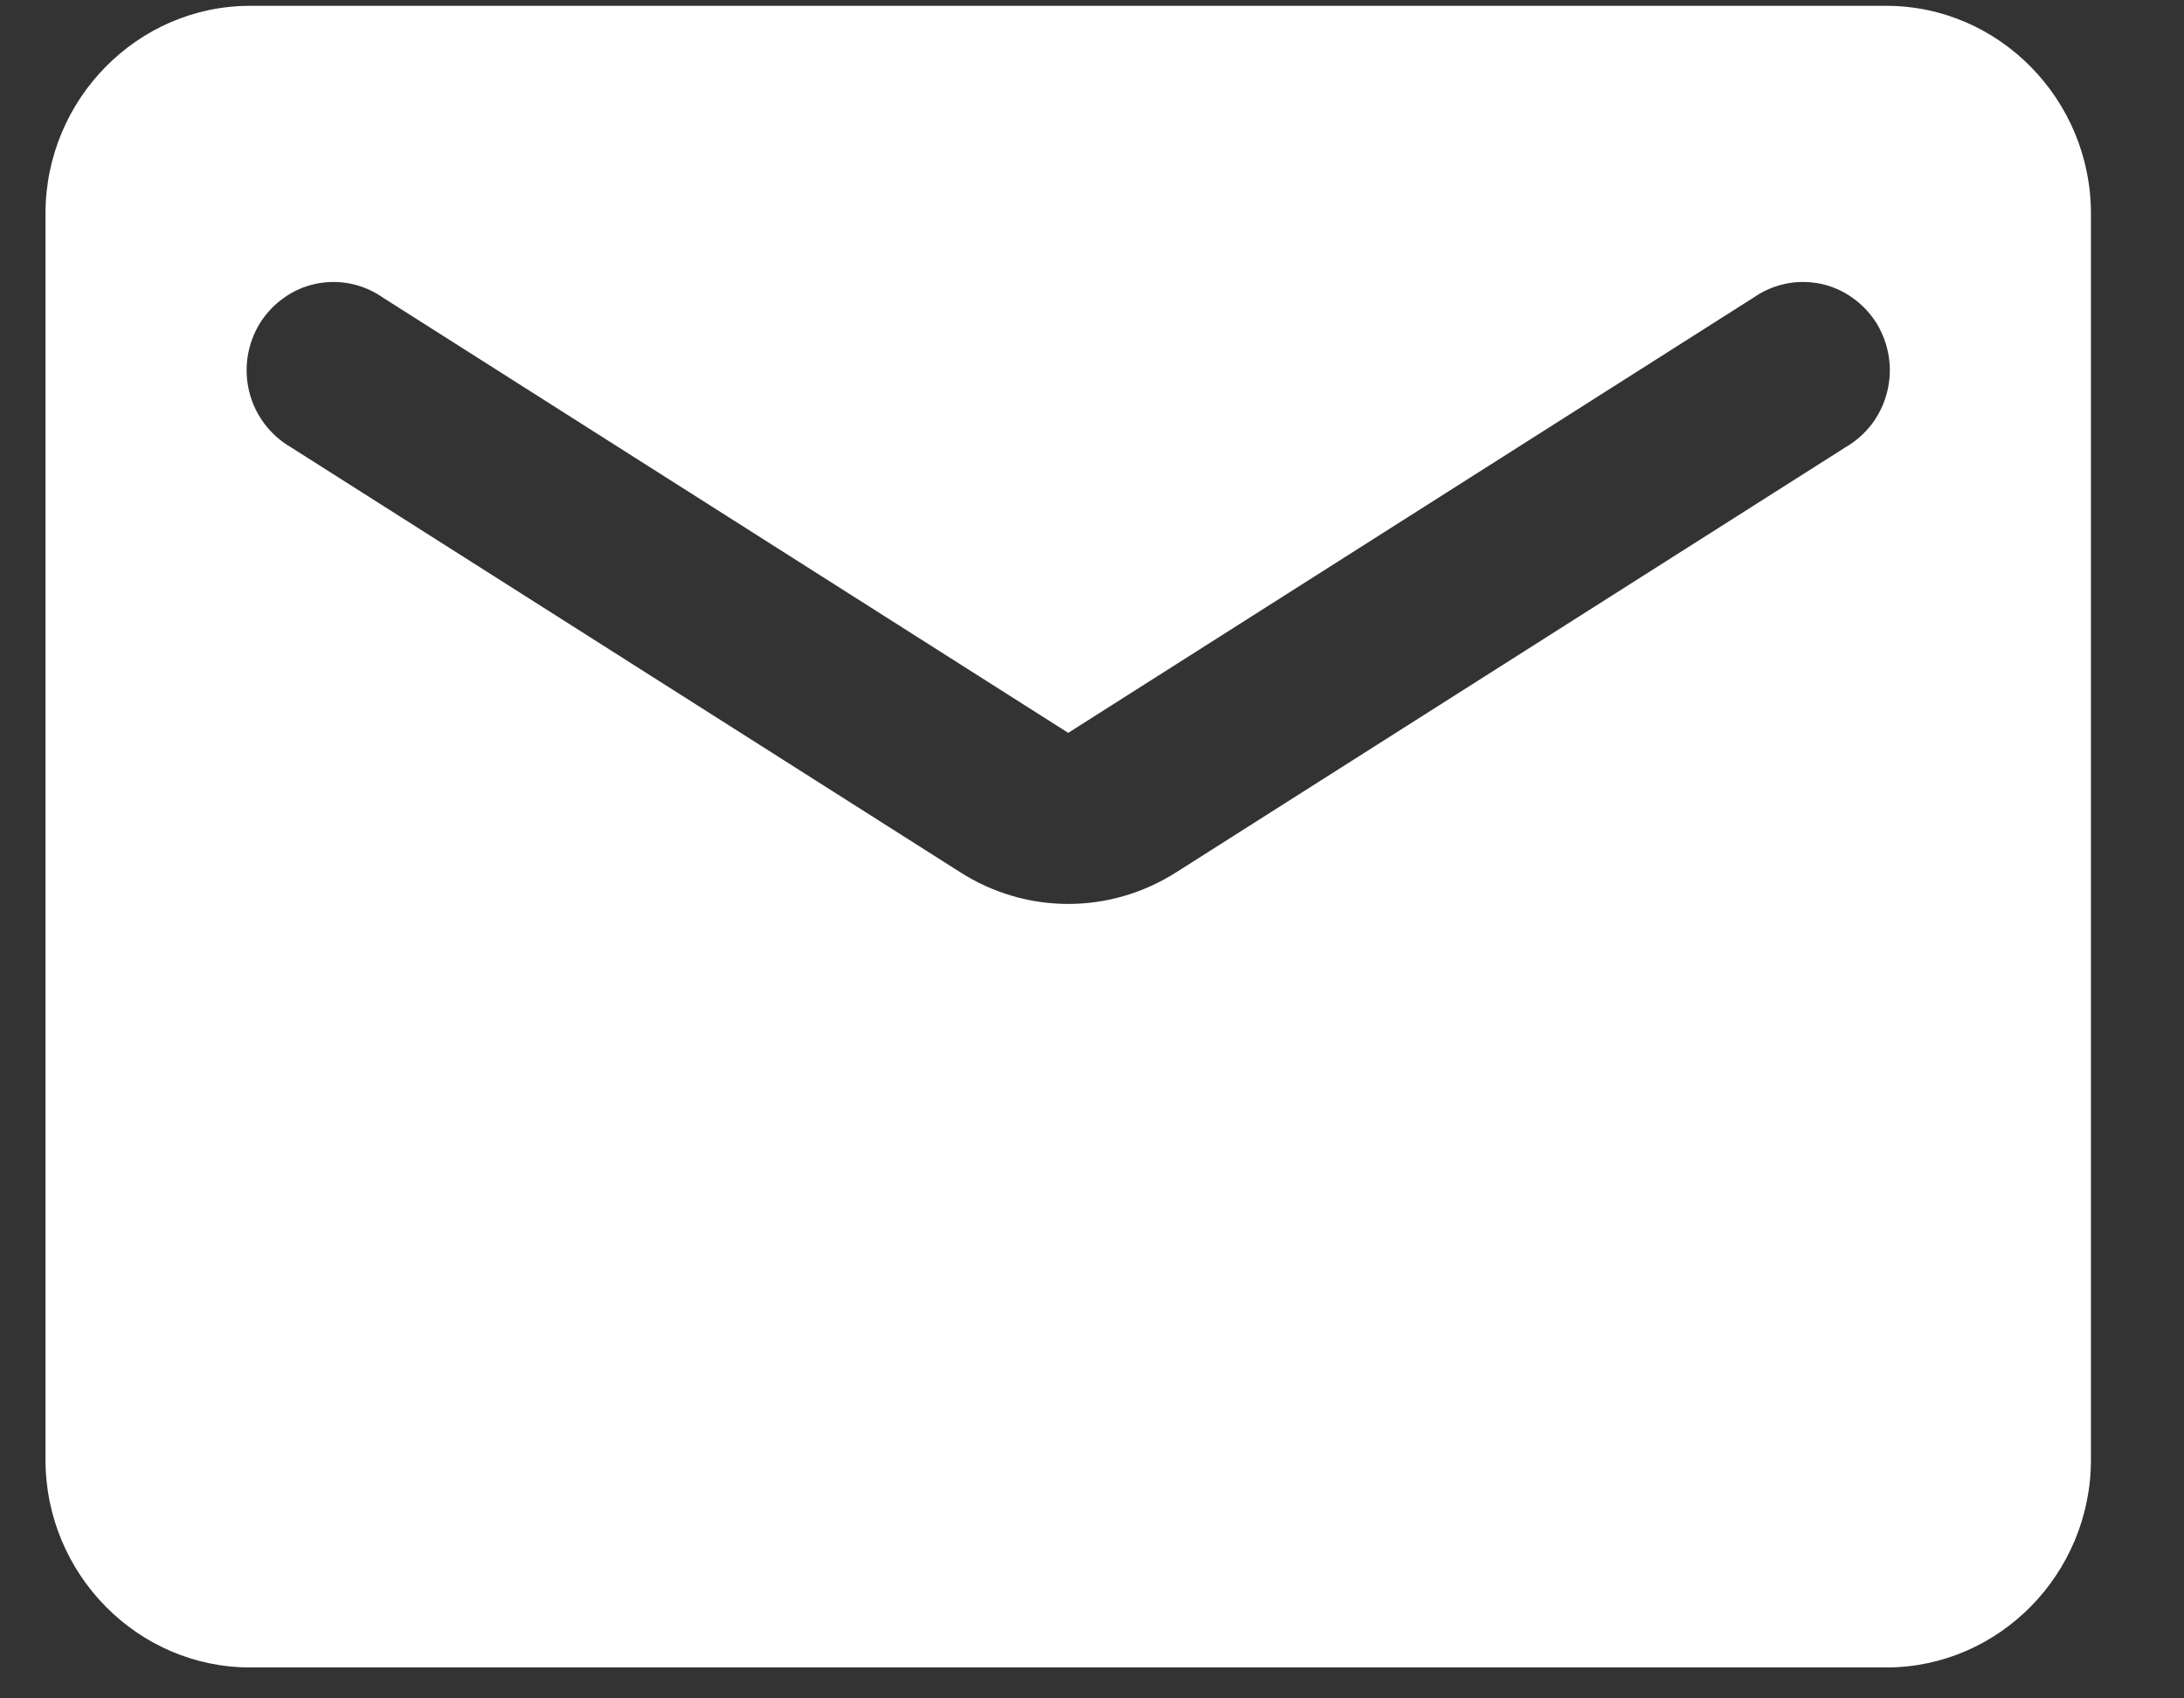 <svg width="18" height="14" viewBox="0 0 18 14" fill="none" xmlns="http://www.w3.org/2000/svg">
<rect x="0" y="0" width="18" height="14" fill="#333333" stroke="none"/>
<path d="M15.547 0.048H2.061C1.134 0.048 0.375 0.819 0.375 1.76V12.033C0.375 12.975 1.134 13.745 2.061 13.745H15.547C16.474 13.745 17.233 12.975 17.233 12.033V1.76C17.233 0.819 16.474 0.048 15.547 0.048ZM15.21 3.687L9.698 7.188C9.15 7.539 8.458 7.539 7.911 7.188L2.398 3.687C2.314 3.638 2.24 3.573 2.181 3.495C2.122 3.417 2.079 3.328 2.055 3.232C2.031 3.137 2.026 3.038 2.041 2.94C2.056 2.843 2.09 2.75 2.141 2.666C2.193 2.583 2.26 2.511 2.34 2.455C2.419 2.398 2.509 2.359 2.604 2.339C2.699 2.32 2.797 2.319 2.892 2.339C2.987 2.359 3.077 2.398 3.157 2.454L8.804 6.041L14.451 2.454C14.531 2.398 14.621 2.359 14.716 2.339C14.811 2.319 14.909 2.32 15.004 2.339C15.099 2.359 15.189 2.398 15.268 2.455C15.348 2.511 15.415 2.583 15.467 2.666C15.518 2.75 15.552 2.843 15.567 2.94C15.582 3.038 15.577 3.137 15.553 3.232C15.529 3.328 15.486 3.417 15.428 3.495C15.368 3.573 15.294 3.638 15.21 3.687Z" fill="white"/>
</svg>
